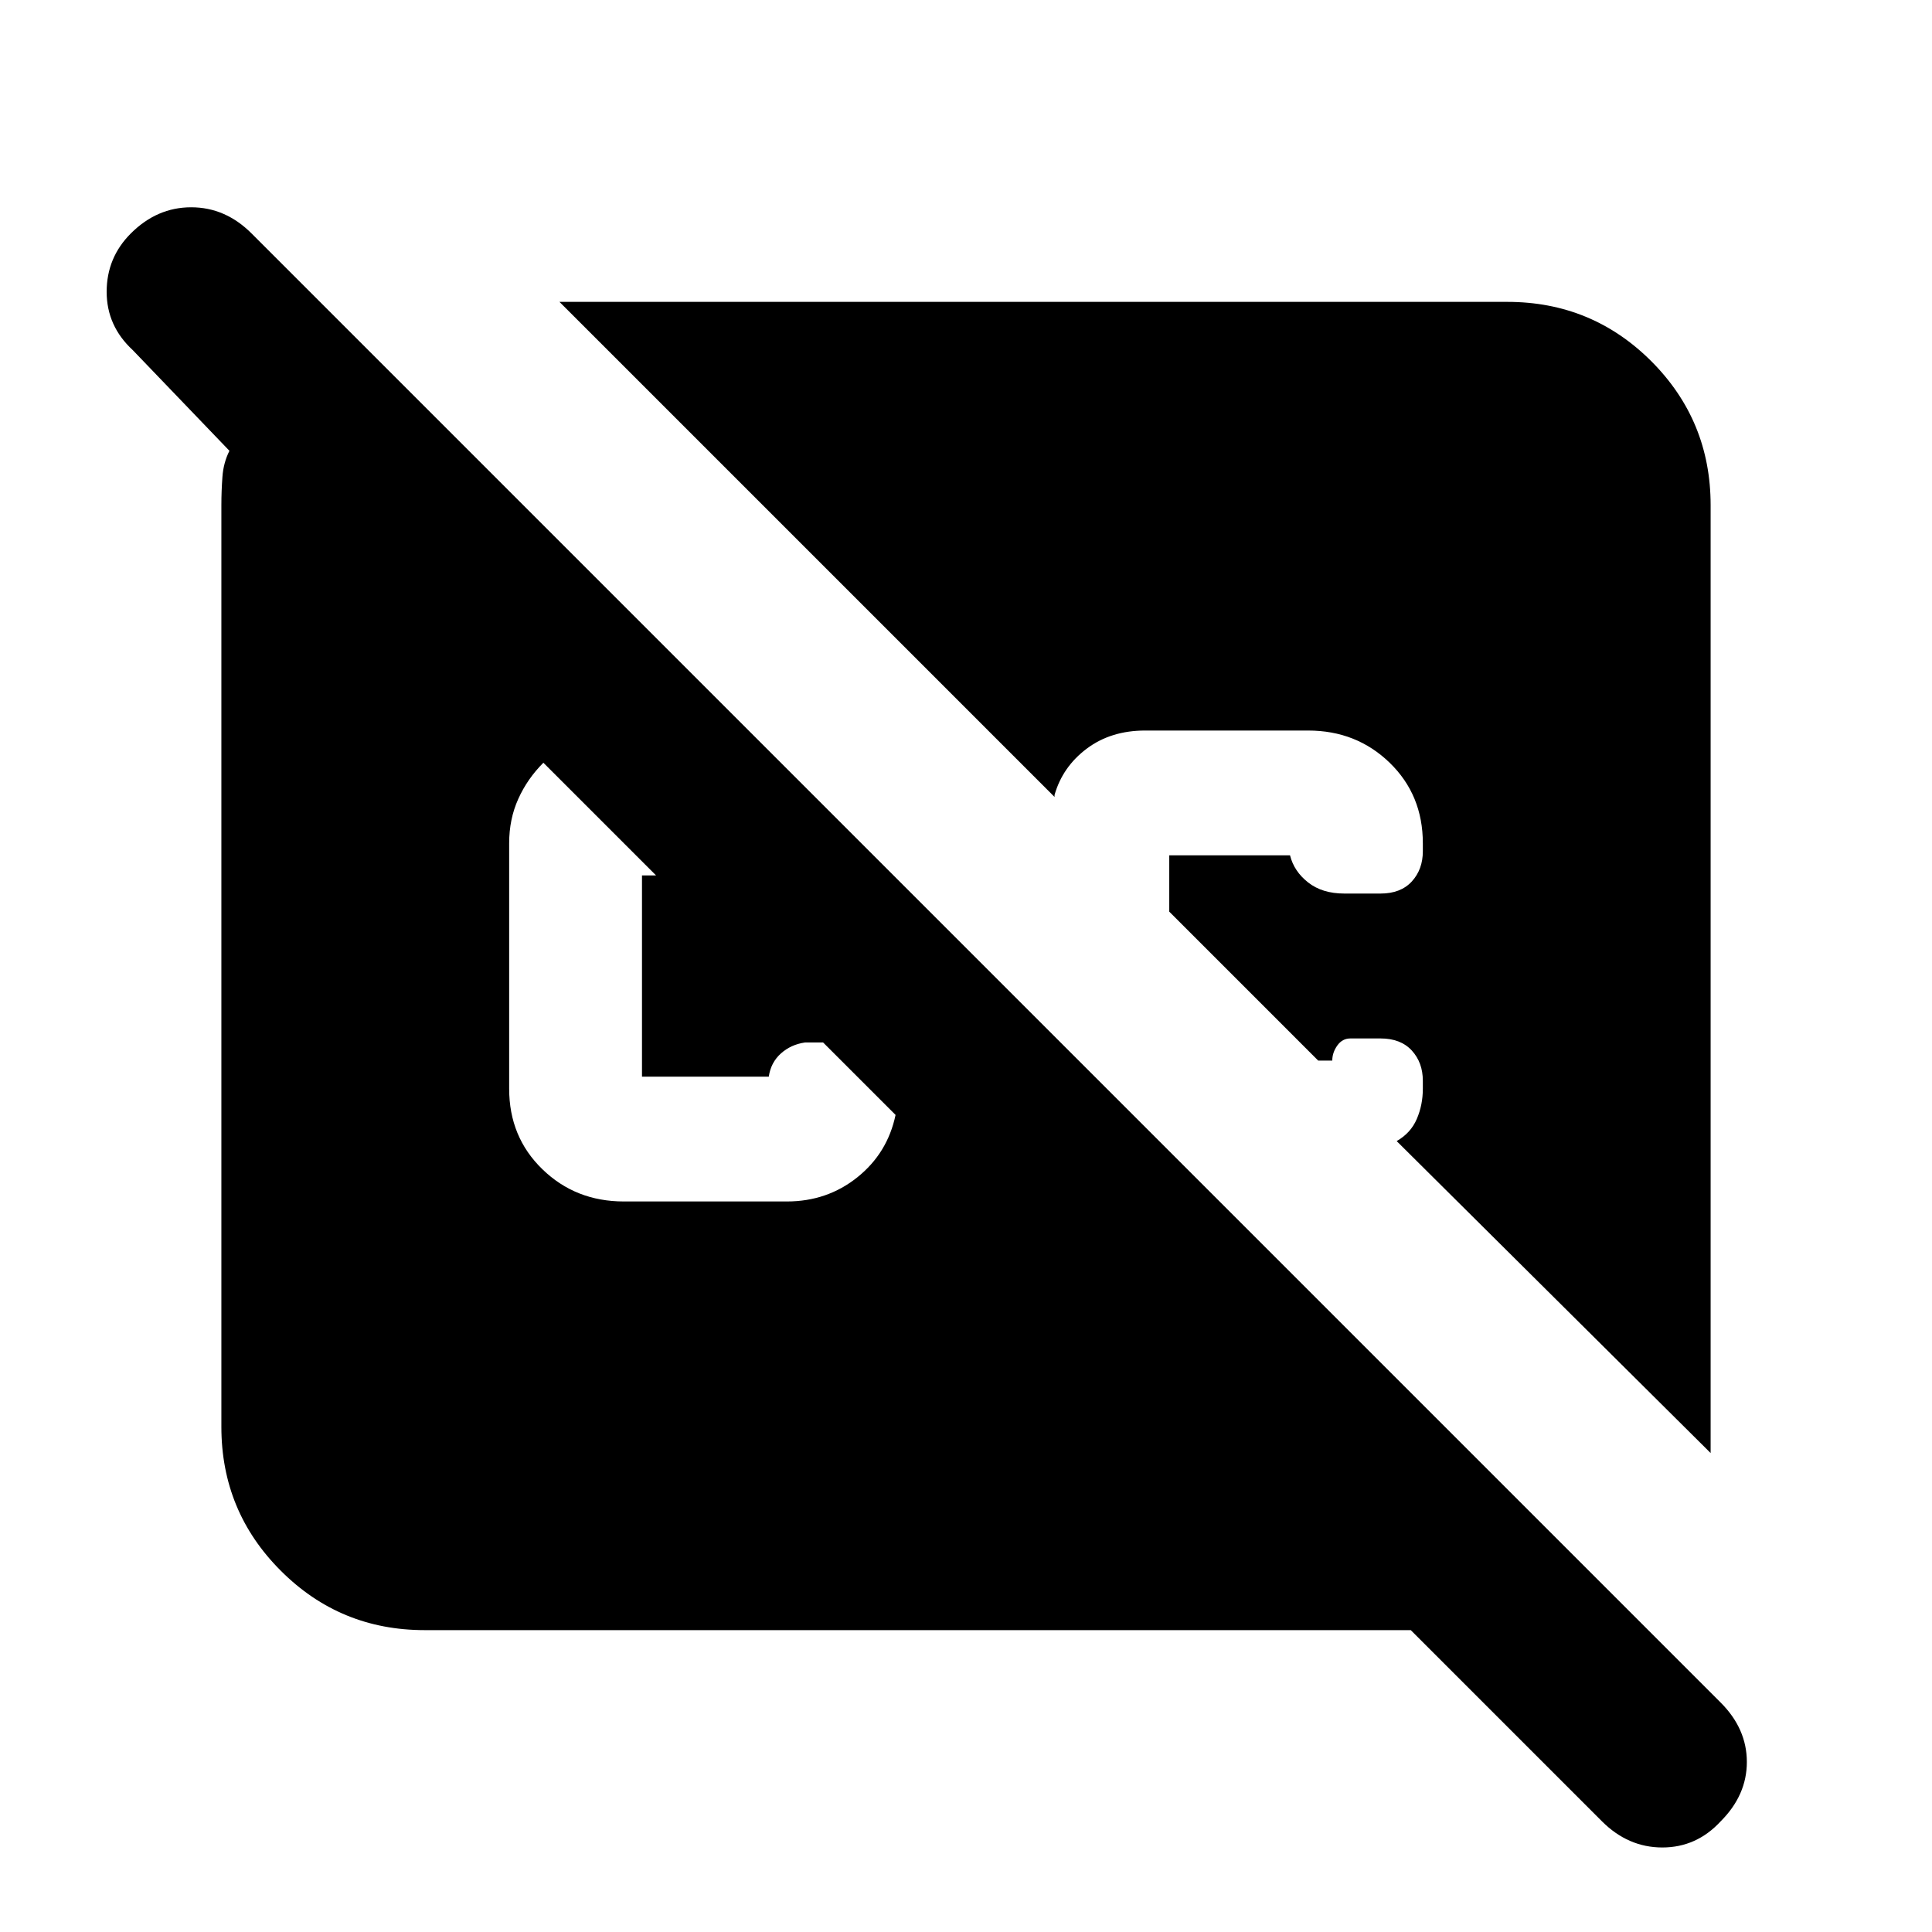 <svg xmlns="http://www.w3.org/2000/svg" height="24" width="24"><path d="M5.275 20.25Q4.225 20.25 3.488 19.512Q2.75 18.775 2.75 17.725V6.275Q2.75 6.1 2.763 5.925Q2.775 5.75 2.85 5.6L1.65 4.35Q1.325 4.05 1.325 3.625Q1.325 3.2 1.625 2.9Q1.95 2.575 2.375 2.575Q2.8 2.575 3.125 2.9L21.375 21.15Q21.7 21.475 21.7 21.888Q21.7 22.3 21.375 22.625Q21.075 22.95 20.65 22.95Q20.225 22.95 19.9 22.625L17.525 20.25ZM21.25 18.05 17.35 14.175Q17.525 14.075 17.6 13.9Q17.675 13.725 17.675 13.525V13.425Q17.675 13.2 17.538 13.05Q17.4 12.9 17.15 12.9H16.775Q16.675 12.9 16.613 12.987Q16.55 13.075 16.55 13.175H16.375L14.525 11.325V10.625Q14.525 10.625 14.525 10.625Q14.525 10.625 14.525 10.625H16.025Q16.025 10.625 16.025 10.625Q16.025 10.625 16.025 10.625Q16.075 10.825 16.25 10.962Q16.425 11.1 16.7 11.1H17.15Q17.4 11.1 17.538 10.95Q17.675 10.8 17.675 10.575V10.475Q17.675 9.875 17.263 9.475Q16.85 9.075 16.25 9.075H14.225Q13.8 9.075 13.5 9.3Q13.2 9.525 13.1 9.875V9.9L6.95 3.75H18.725Q19.775 3.75 20.513 4.487Q21.25 5.225 21.25 6.275ZM7.75 14.925H9.775Q10.275 14.925 10.65 14.625Q11.025 14.325 11.125 13.85Q11.125 13.85 11.125 13.85Q11.125 13.85 11.125 13.85L10.225 12.95H10Q9.825 12.975 9.7 13.087Q9.575 13.2 9.55 13.375Q9.55 13.375 9.55 13.375Q9.55 13.375 9.55 13.375H7.975Q7.975 13.375 7.975 13.375Q7.975 13.375 7.975 13.375V10.875Q7.975 10.875 7.975 10.875Q7.975 10.875 7.975 10.875H8.15L6.75 9.475Q6.55 9.675 6.438 9.925Q6.325 10.175 6.325 10.475V13.525Q6.325 14.125 6.738 14.525Q7.15 14.925 7.75 14.925Z"/></svg>